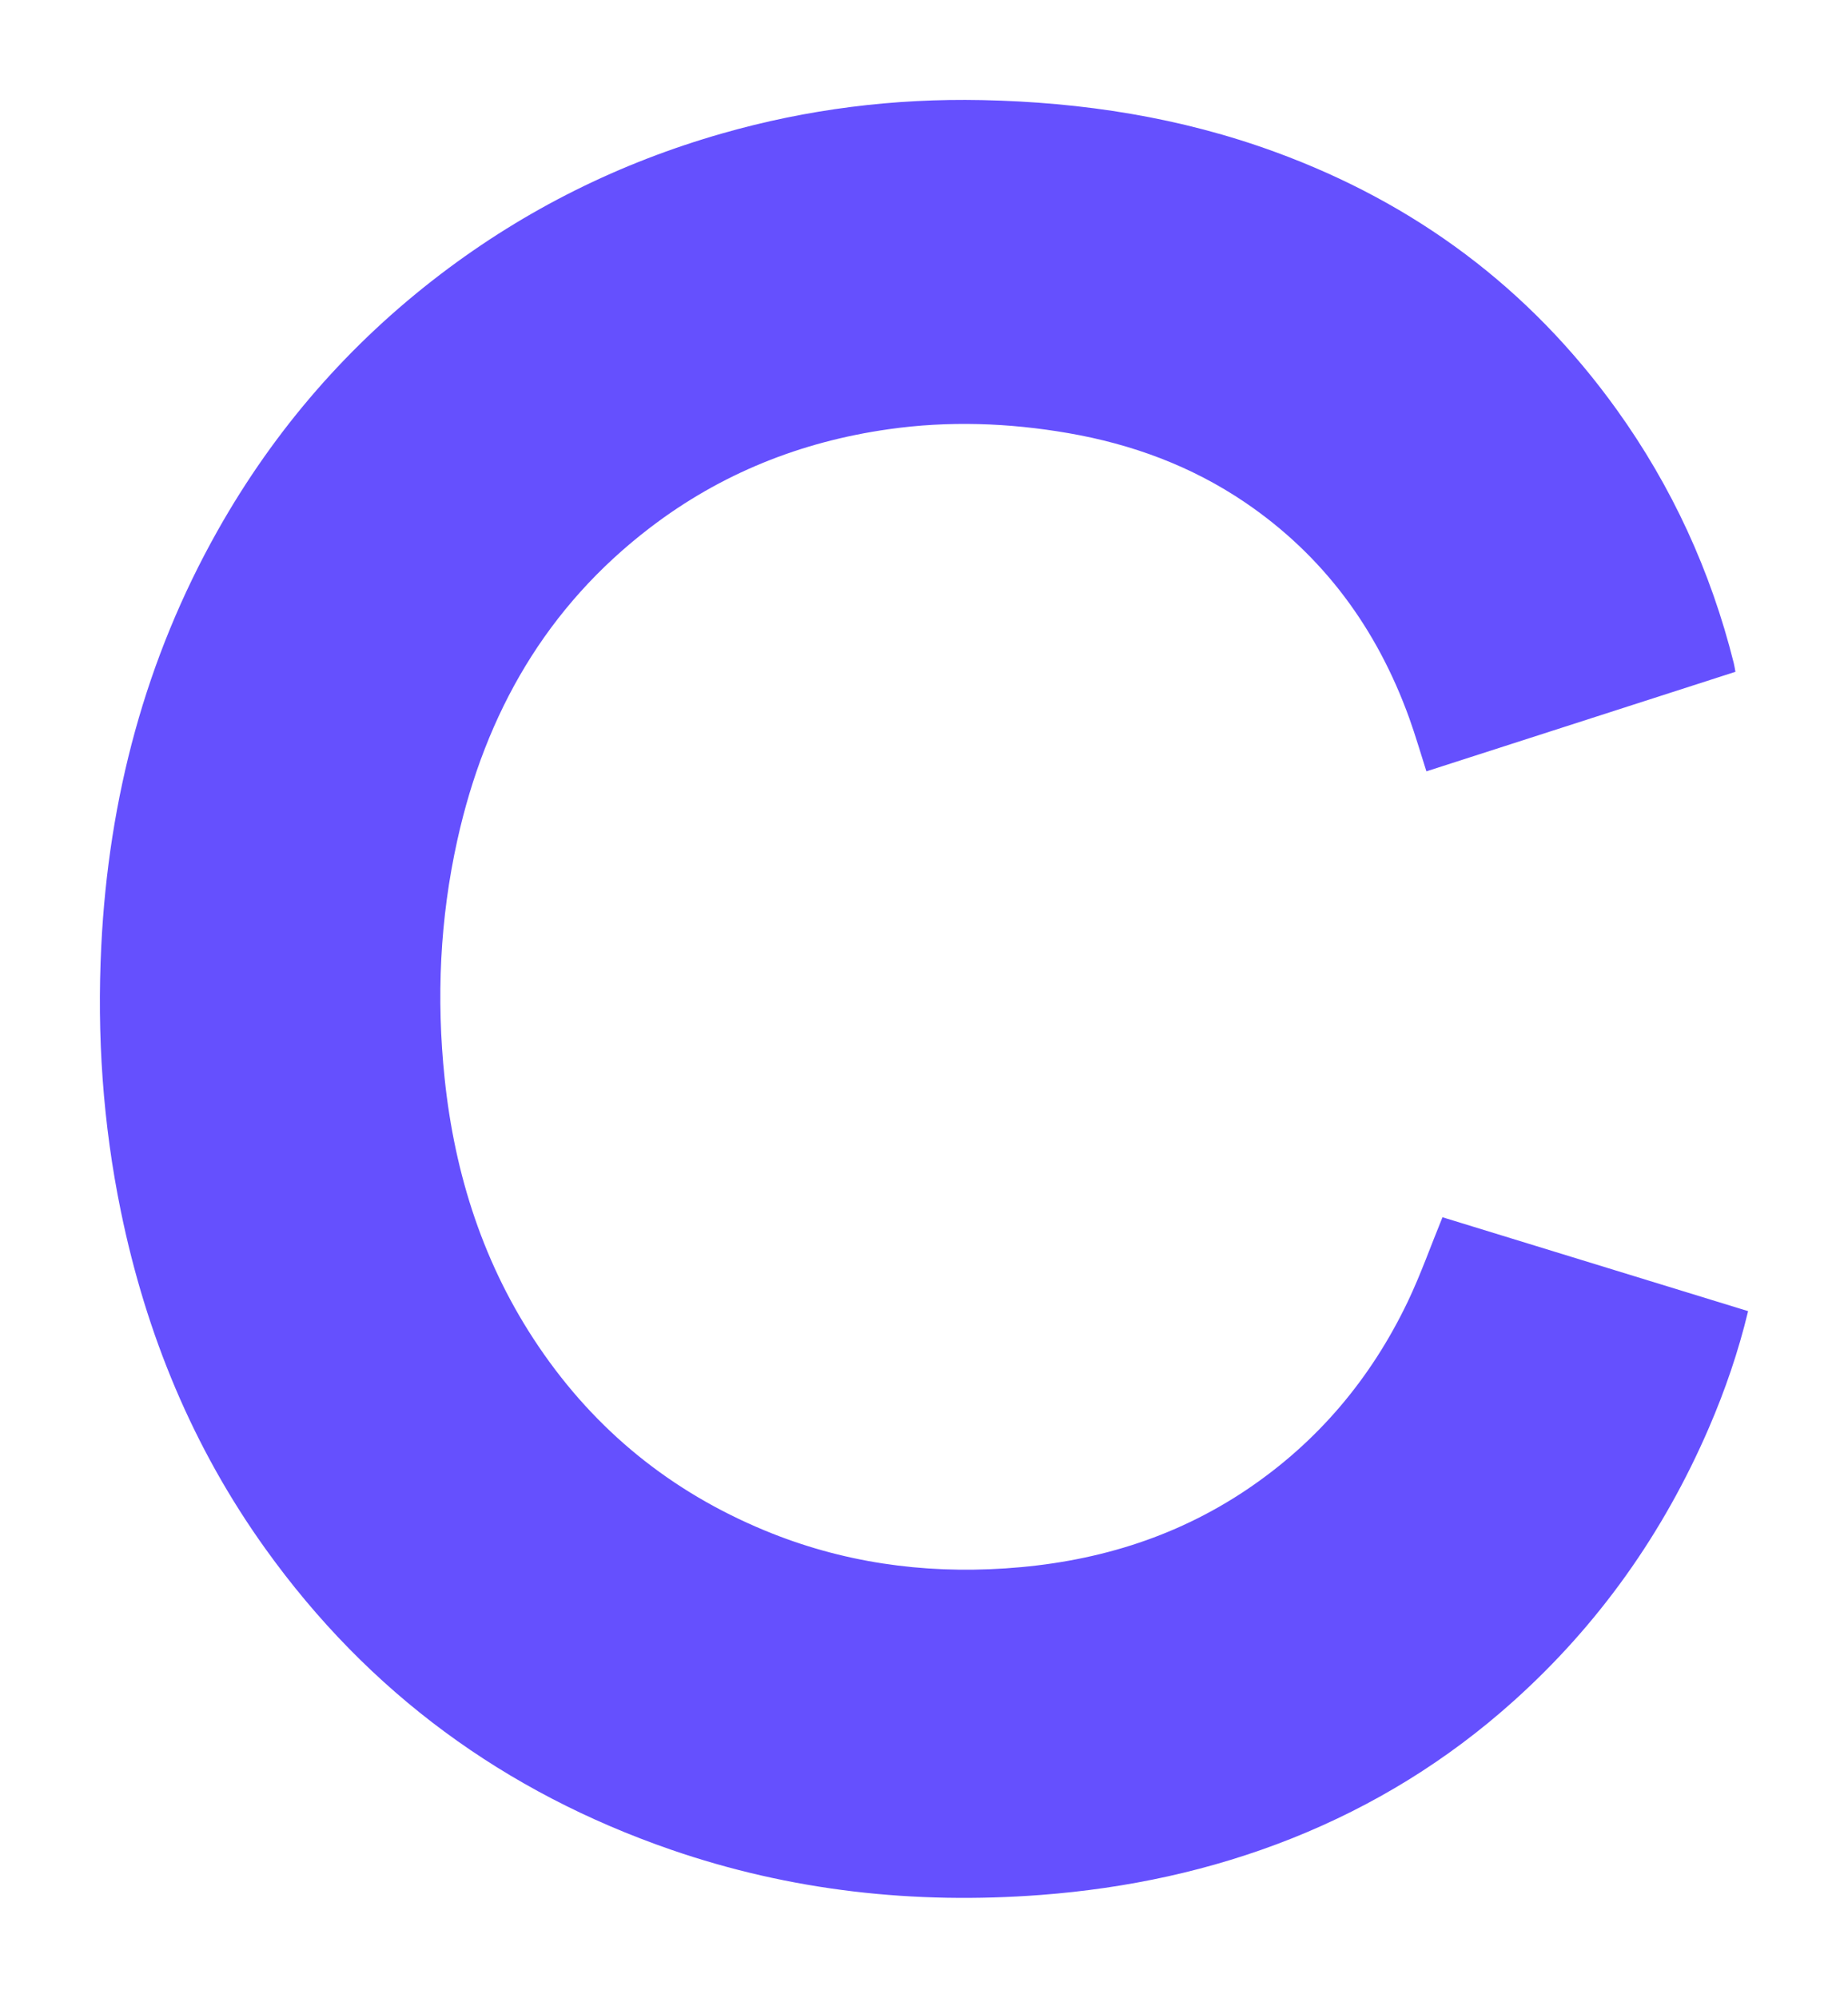 <svg width="37" height="40" viewBox="0 0 37 40" fill="none" xmlns="http://www.w3.org/2000/svg">
<path d="M34.746 13.451C32.676 14.117 30.62 14.78 28.559 15.444C28.442 15.079 28.34 14.724 28.215 14.377C27.568 12.584 26.495 11.124 24.93 10.061C23.852 9.329 22.659 8.892 21.388 8.672C20.191 8.465 18.988 8.423 17.786 8.595C16.037 8.844 14.436 9.479 13.017 10.564C10.947 12.146 9.721 14.273 9.156 16.824C8.807 18.398 8.735 19.989 8.902 21.589C9.105 23.532 9.689 25.344 10.786 26.963C11.929 28.651 13.445 29.87 15.305 30.641C16.851 31.283 18.464 31.512 20.124 31.403C21.864 31.289 23.497 30.812 24.966 29.823C26.38 28.871 27.448 27.605 28.188 26.057C28.445 25.517 28.645 24.949 28.881 24.372C30.899 24.992 32.945 25.621 35 26.252C34.804 27.066 34.539 27.837 34.215 28.588C33.302 30.703 32.004 32.534 30.302 34.061C28.983 35.245 27.499 36.158 25.862 36.81C24.245 37.453 22.567 37.809 20.839 37.941C18.31 38.133 15.833 37.864 13.429 37.033C10.114 35.886 7.384 33.902 5.312 31.007C3.858 28.978 2.926 26.713 2.421 24.258C2.059 22.5 1.939 20.724 2.028 18.936C2.175 15.982 2.909 13.195 4.359 10.621C5.5 8.596 6.991 6.885 8.823 5.489C10.529 4.19 12.411 3.257 14.462 2.671C16.164 2.184 17.898 1.968 19.661 2.004C21.671 2.046 23.64 2.349 25.54 3.046C28.324 4.066 30.621 5.763 32.373 8.207C33.473 9.74 34.251 11.431 34.712 13.273C34.726 13.327 34.733 13.383 34.746 13.45V13.451Z" fill="#6550FE"/>
</svg>
